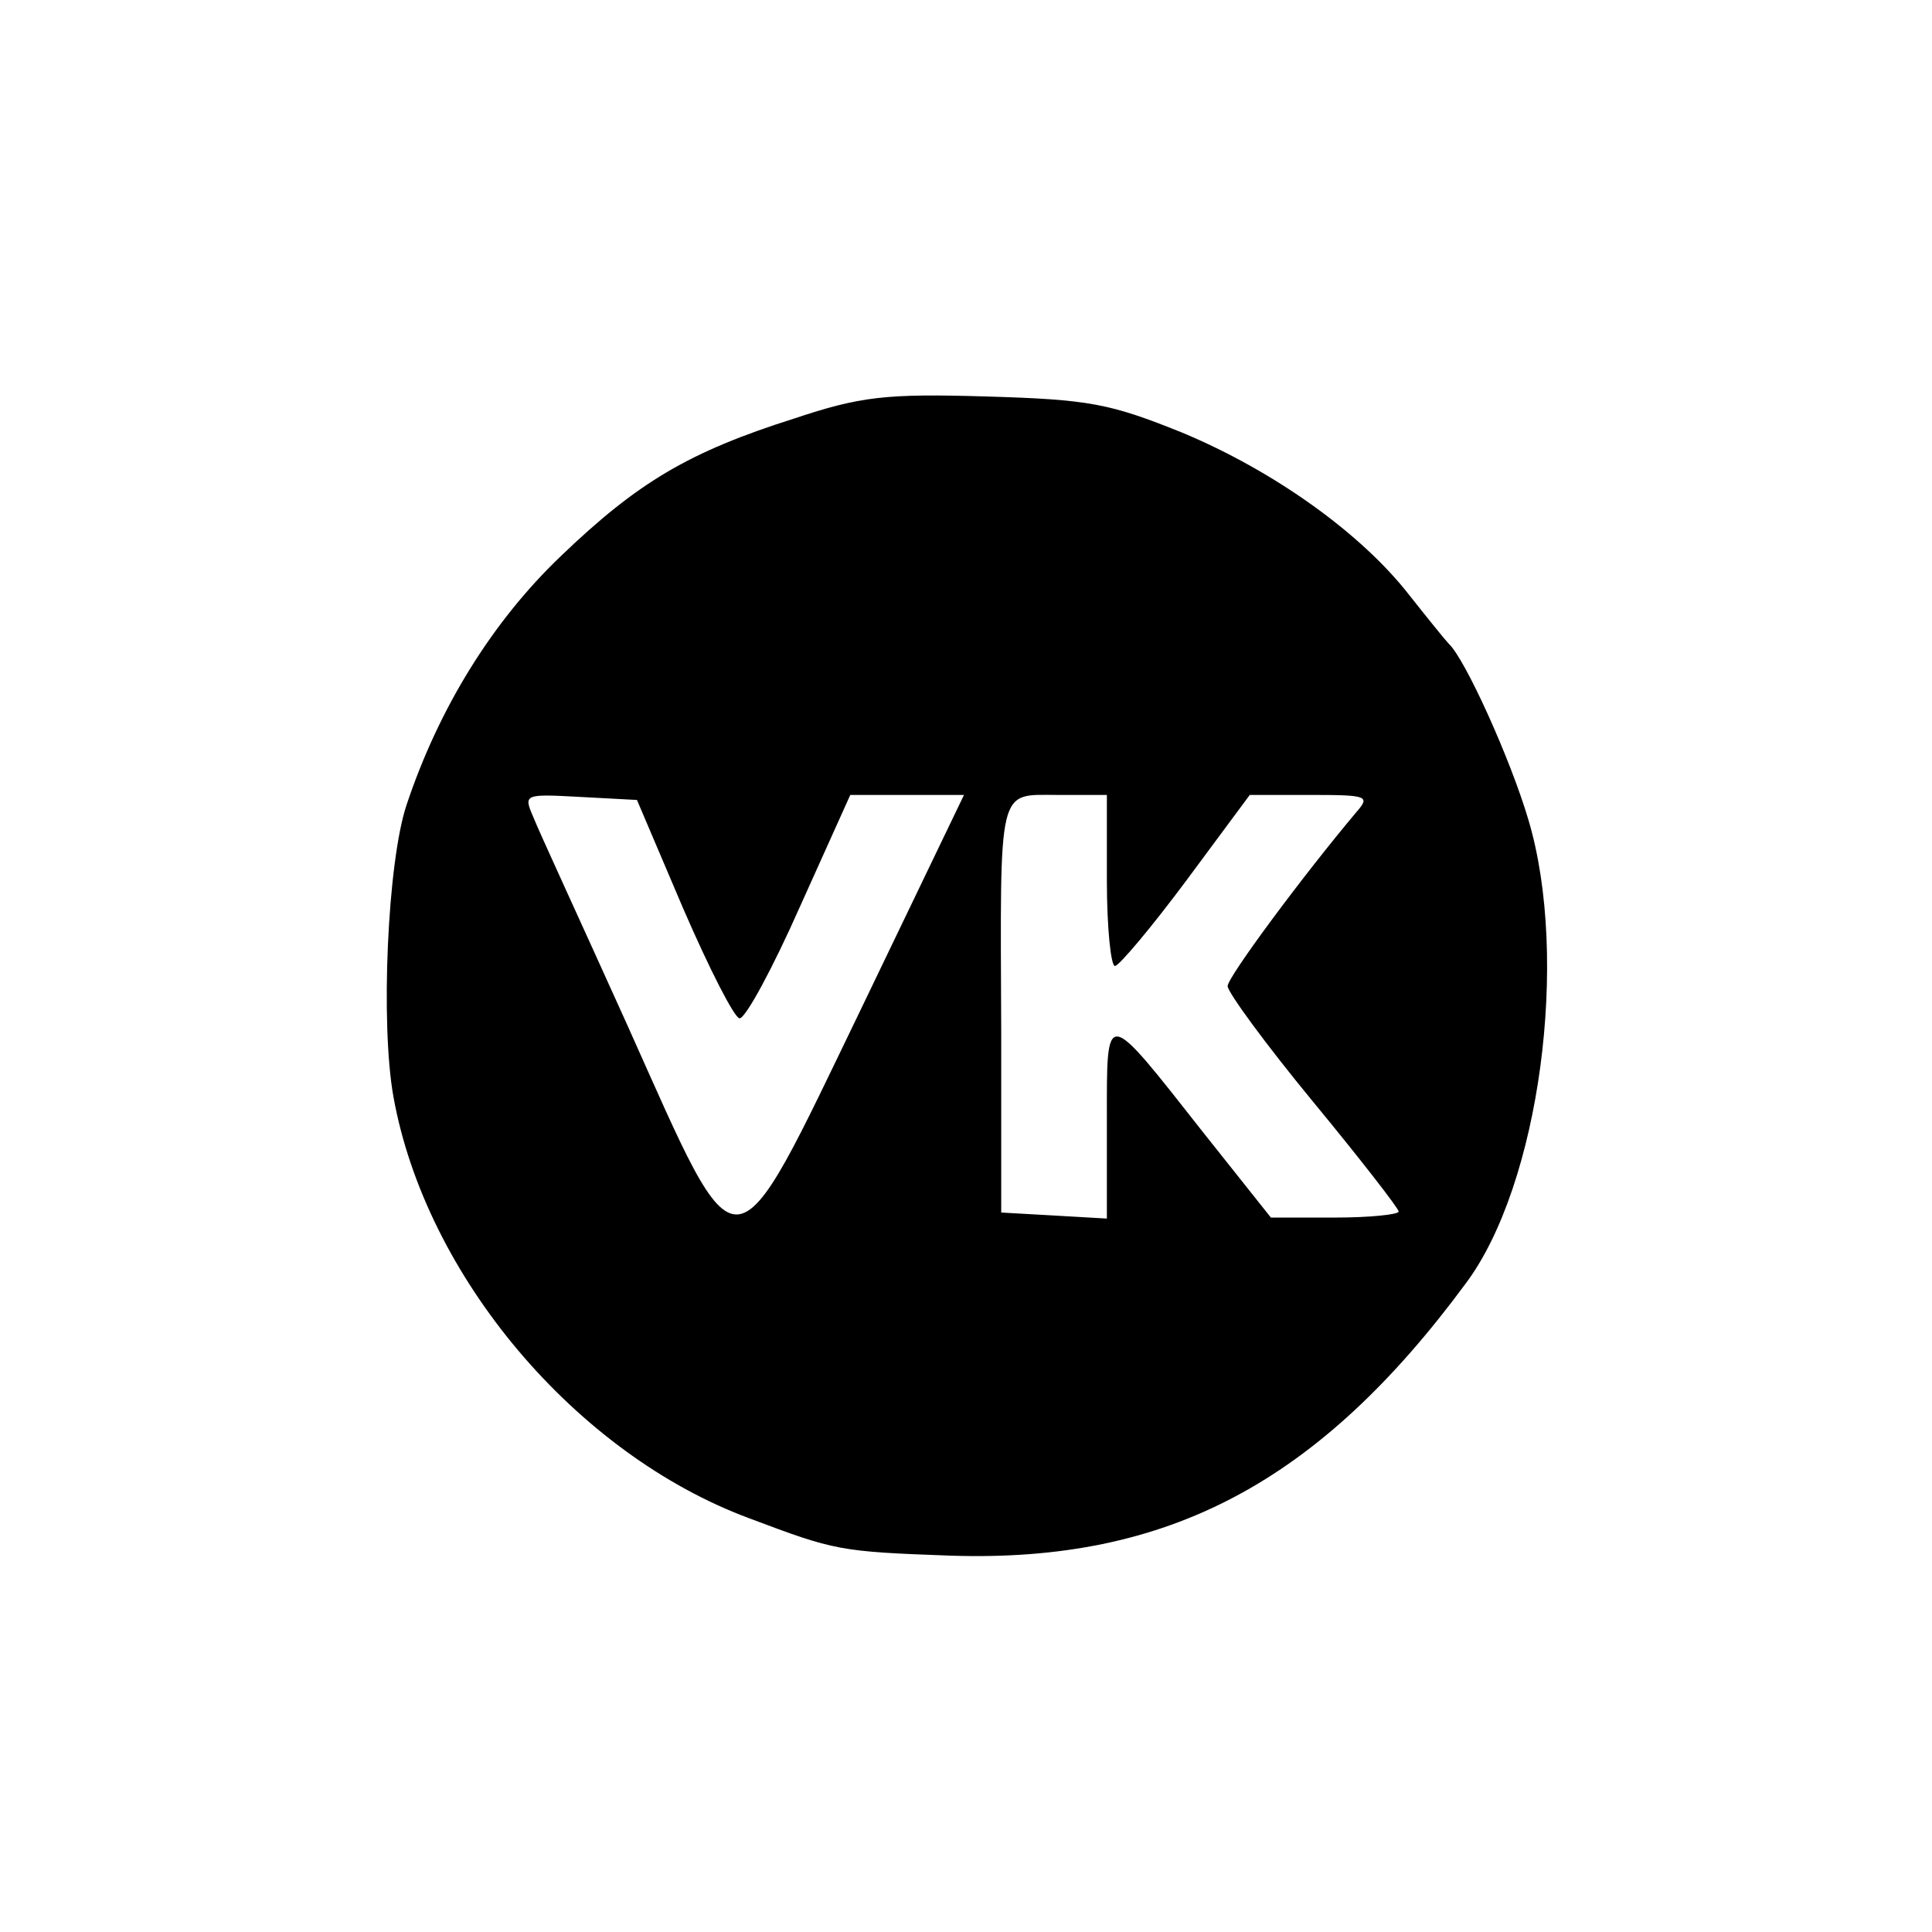 <?xml version="1.0" standalone="no"?>
<!DOCTYPE svg PUBLIC "-//W3C//DTD SVG 20010904//EN"
 "http://www.w3.org/TR/2001/REC-SVG-20010904/DTD/svg10.dtd">
<svg version="1.0" xmlns="http://www.w3.org/2000/svg"
 width="192pt" height="192pt" viewBox="0 0 192 192"
 preserveAspectRatio="xMidYMid meet">
<g transform="translate(0,192) scale(0.1,-0.1)"
fill="#000000" stroke="none">
<path d="M789 1504 c-104 -33 -155 -63 -232 -137 -68 -65 -121 -151 -153 -247
-19 -57 -26 -218 -13 -290 32 -178 181 -355 354 -419 85 -32 89 -33 200 -37
216 -7 366 73 512 271 73 98 103 322 62 460 -18 61 -63 160 -79 175 -3 3 -20
24 -39 48 -48 62 -135 124 -226 162 -72 29 -92 33 -195 36 -100 3 -125 0 -191
-22z m-110 -487 c26 -60 51 -109 56 -109 6 0 33 50 60 111 l50 111 57 0 56 0
-101 -210 c-132 -273 -120 -272 -233 -20 -46 102 -89 195 -94 208 -10 23 -9
23 47 20 l56 -3 46 -108z m421 28 c0 -47 4 -85 8 -85 4 0 36 38 71 85 l63 85
60 0 c57 0 60 -1 46 -17 -53 -63 -128 -164 -128 -173 0 -6 38 -58 85 -115 47
-57 85 -106 85 -109 0 -3 -29 -6 -63 -6 l-64 0 -66 83 c-100 127 -97 127 -97
13 l0 -97 -52 3 -53 3 0 180 c-1 247 -4 235 56 235 l49 0 0 -85z"/>
</g>
</svg>
